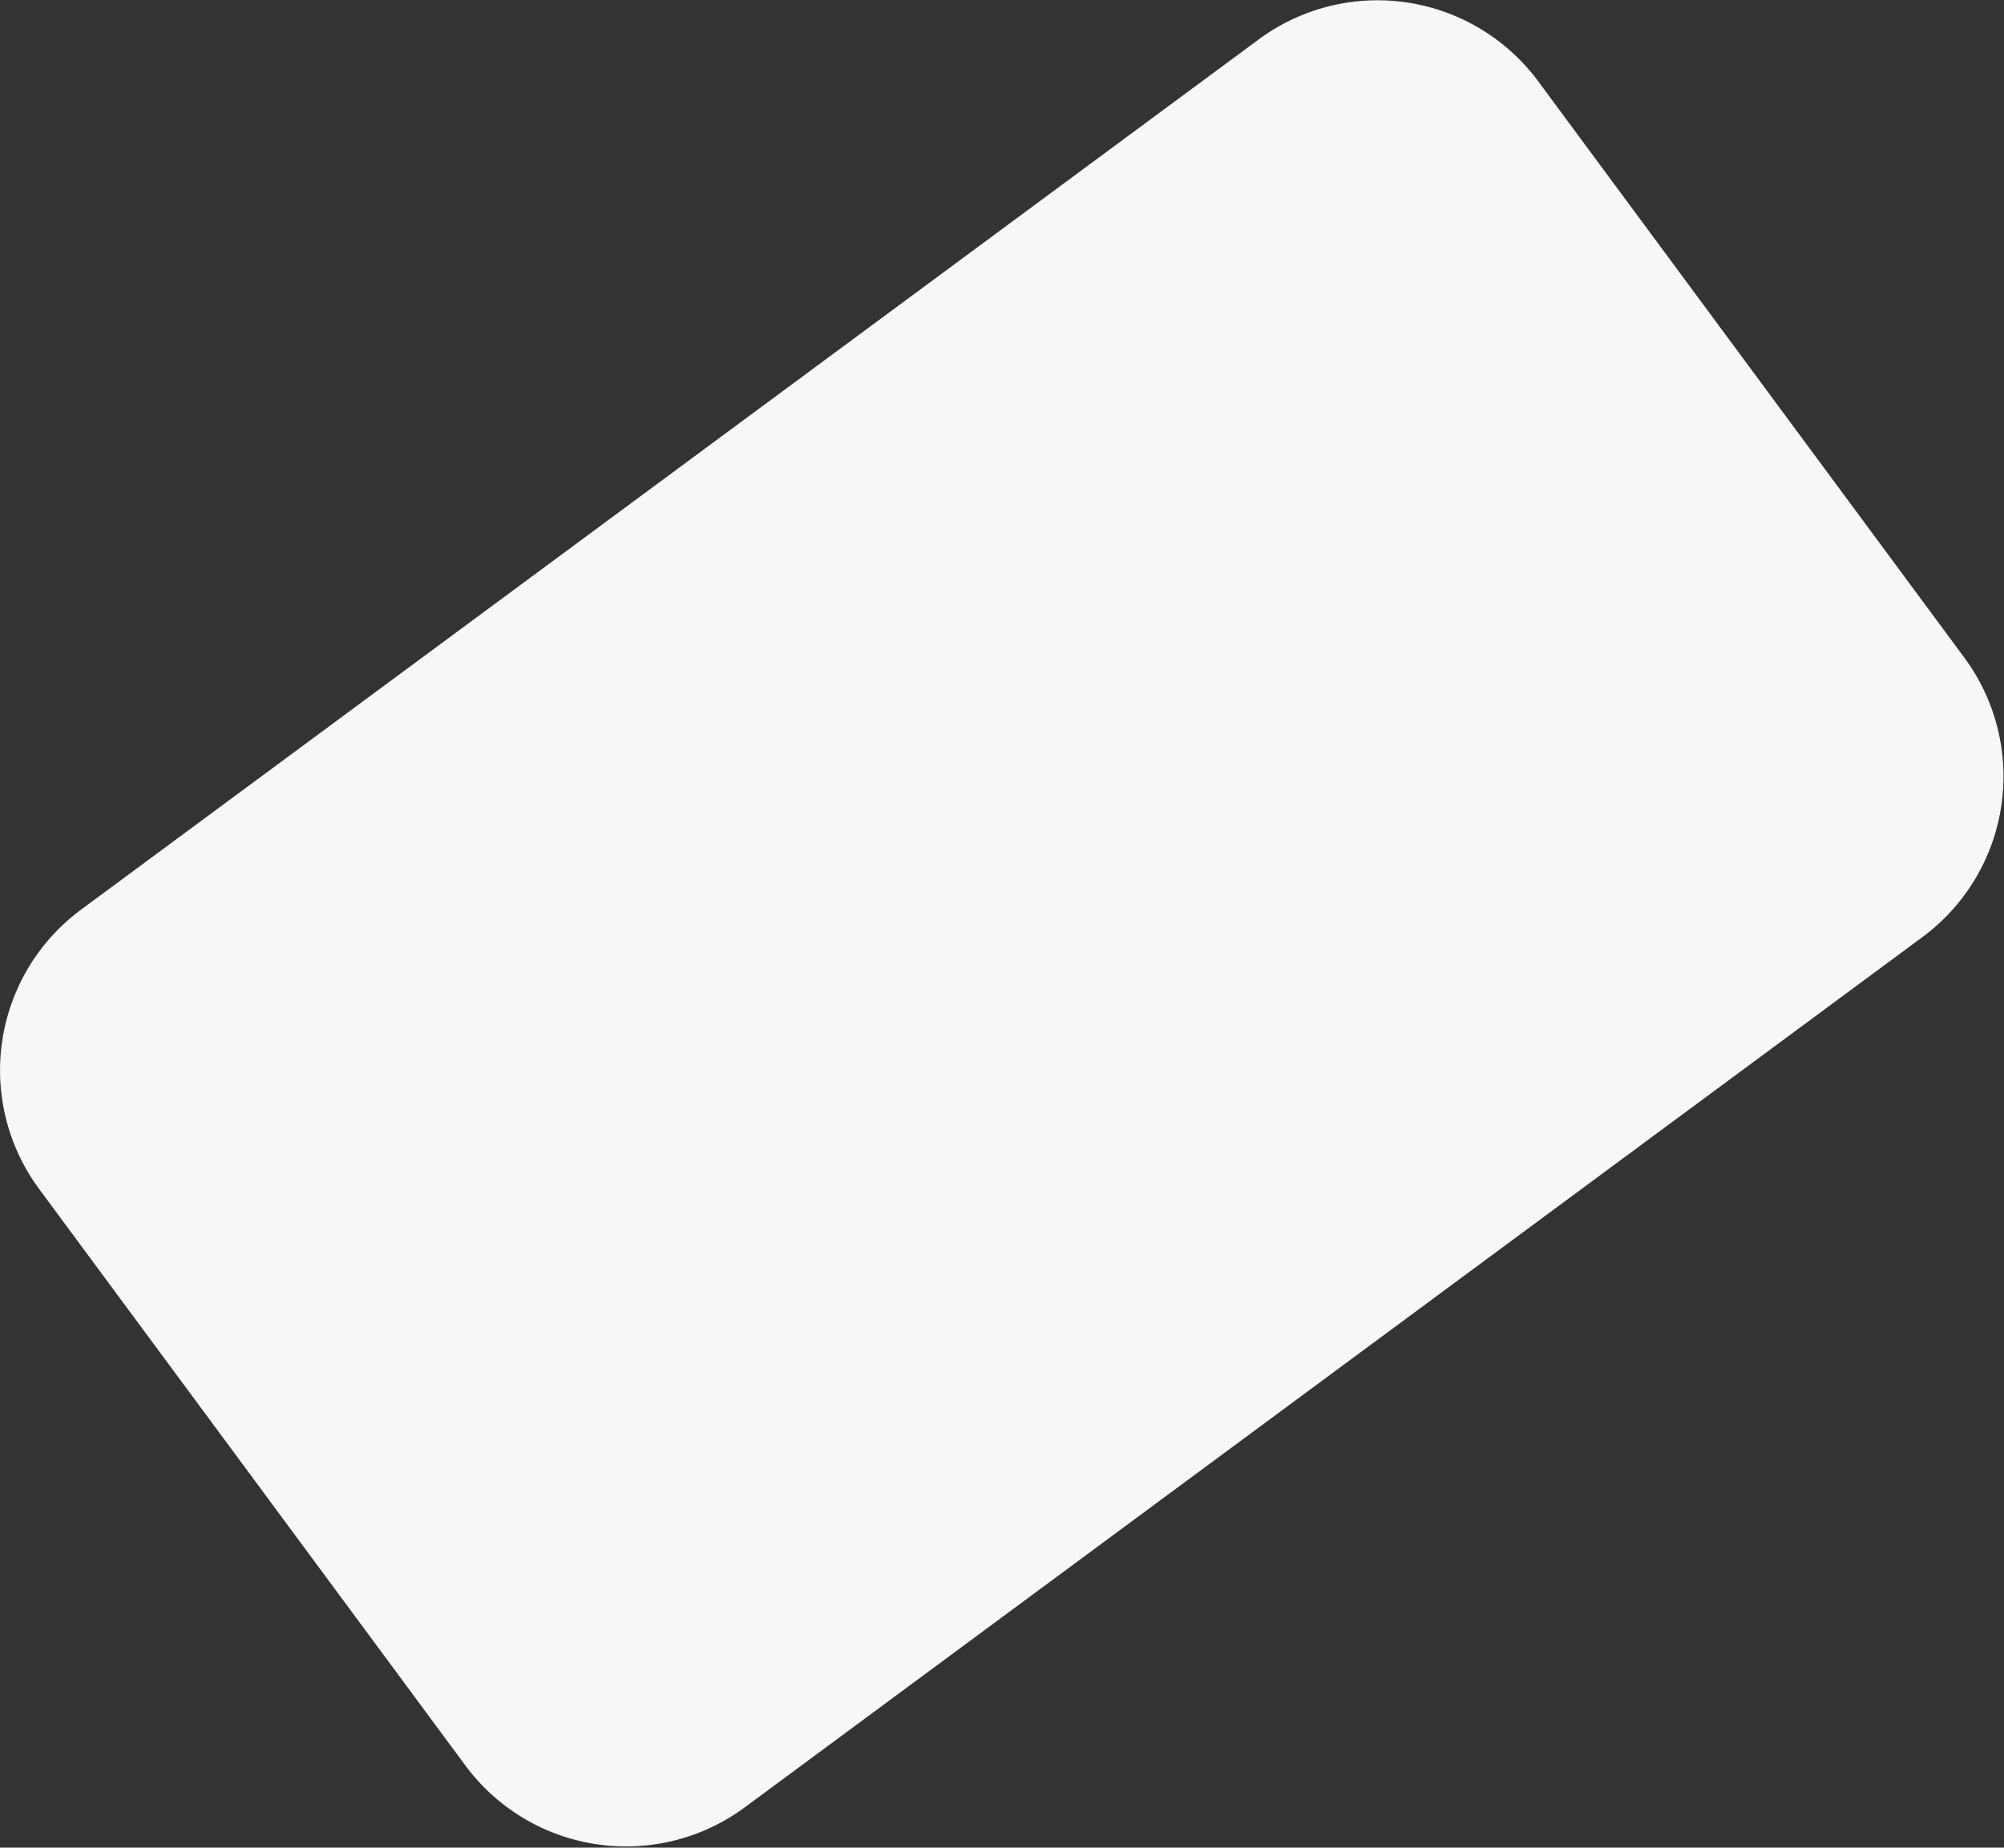 <svg xmlns="http://www.w3.org/2000/svg" width="1504" height="1387" viewBox="0 0 1504 1387">
  <rect x="0" y="0" width="1504" height="1387" fill="#333333" stroke="none"/>
  <defs>
    <style>
      .cls-1 {
        fill: #f7f7f7;
        fill-rule: evenodd;
      }
    </style>
  </defs>
  <path id="Rounded_Rectangle_7" data-name="Rounded Rectangle 7" class="cls-1" d="M60.878,682.84L944.659,29.592A149.994,149.994,0,0,1,1154.44,61.057L1474.23,493.7a150,150,0,0,1-31.46,209.785L558.987,1356.73A150,150,0,0,1,349.2,1325.27L29.413,892.625A150,150,0,0,1,60.878,682.84Z"/>
</svg>

